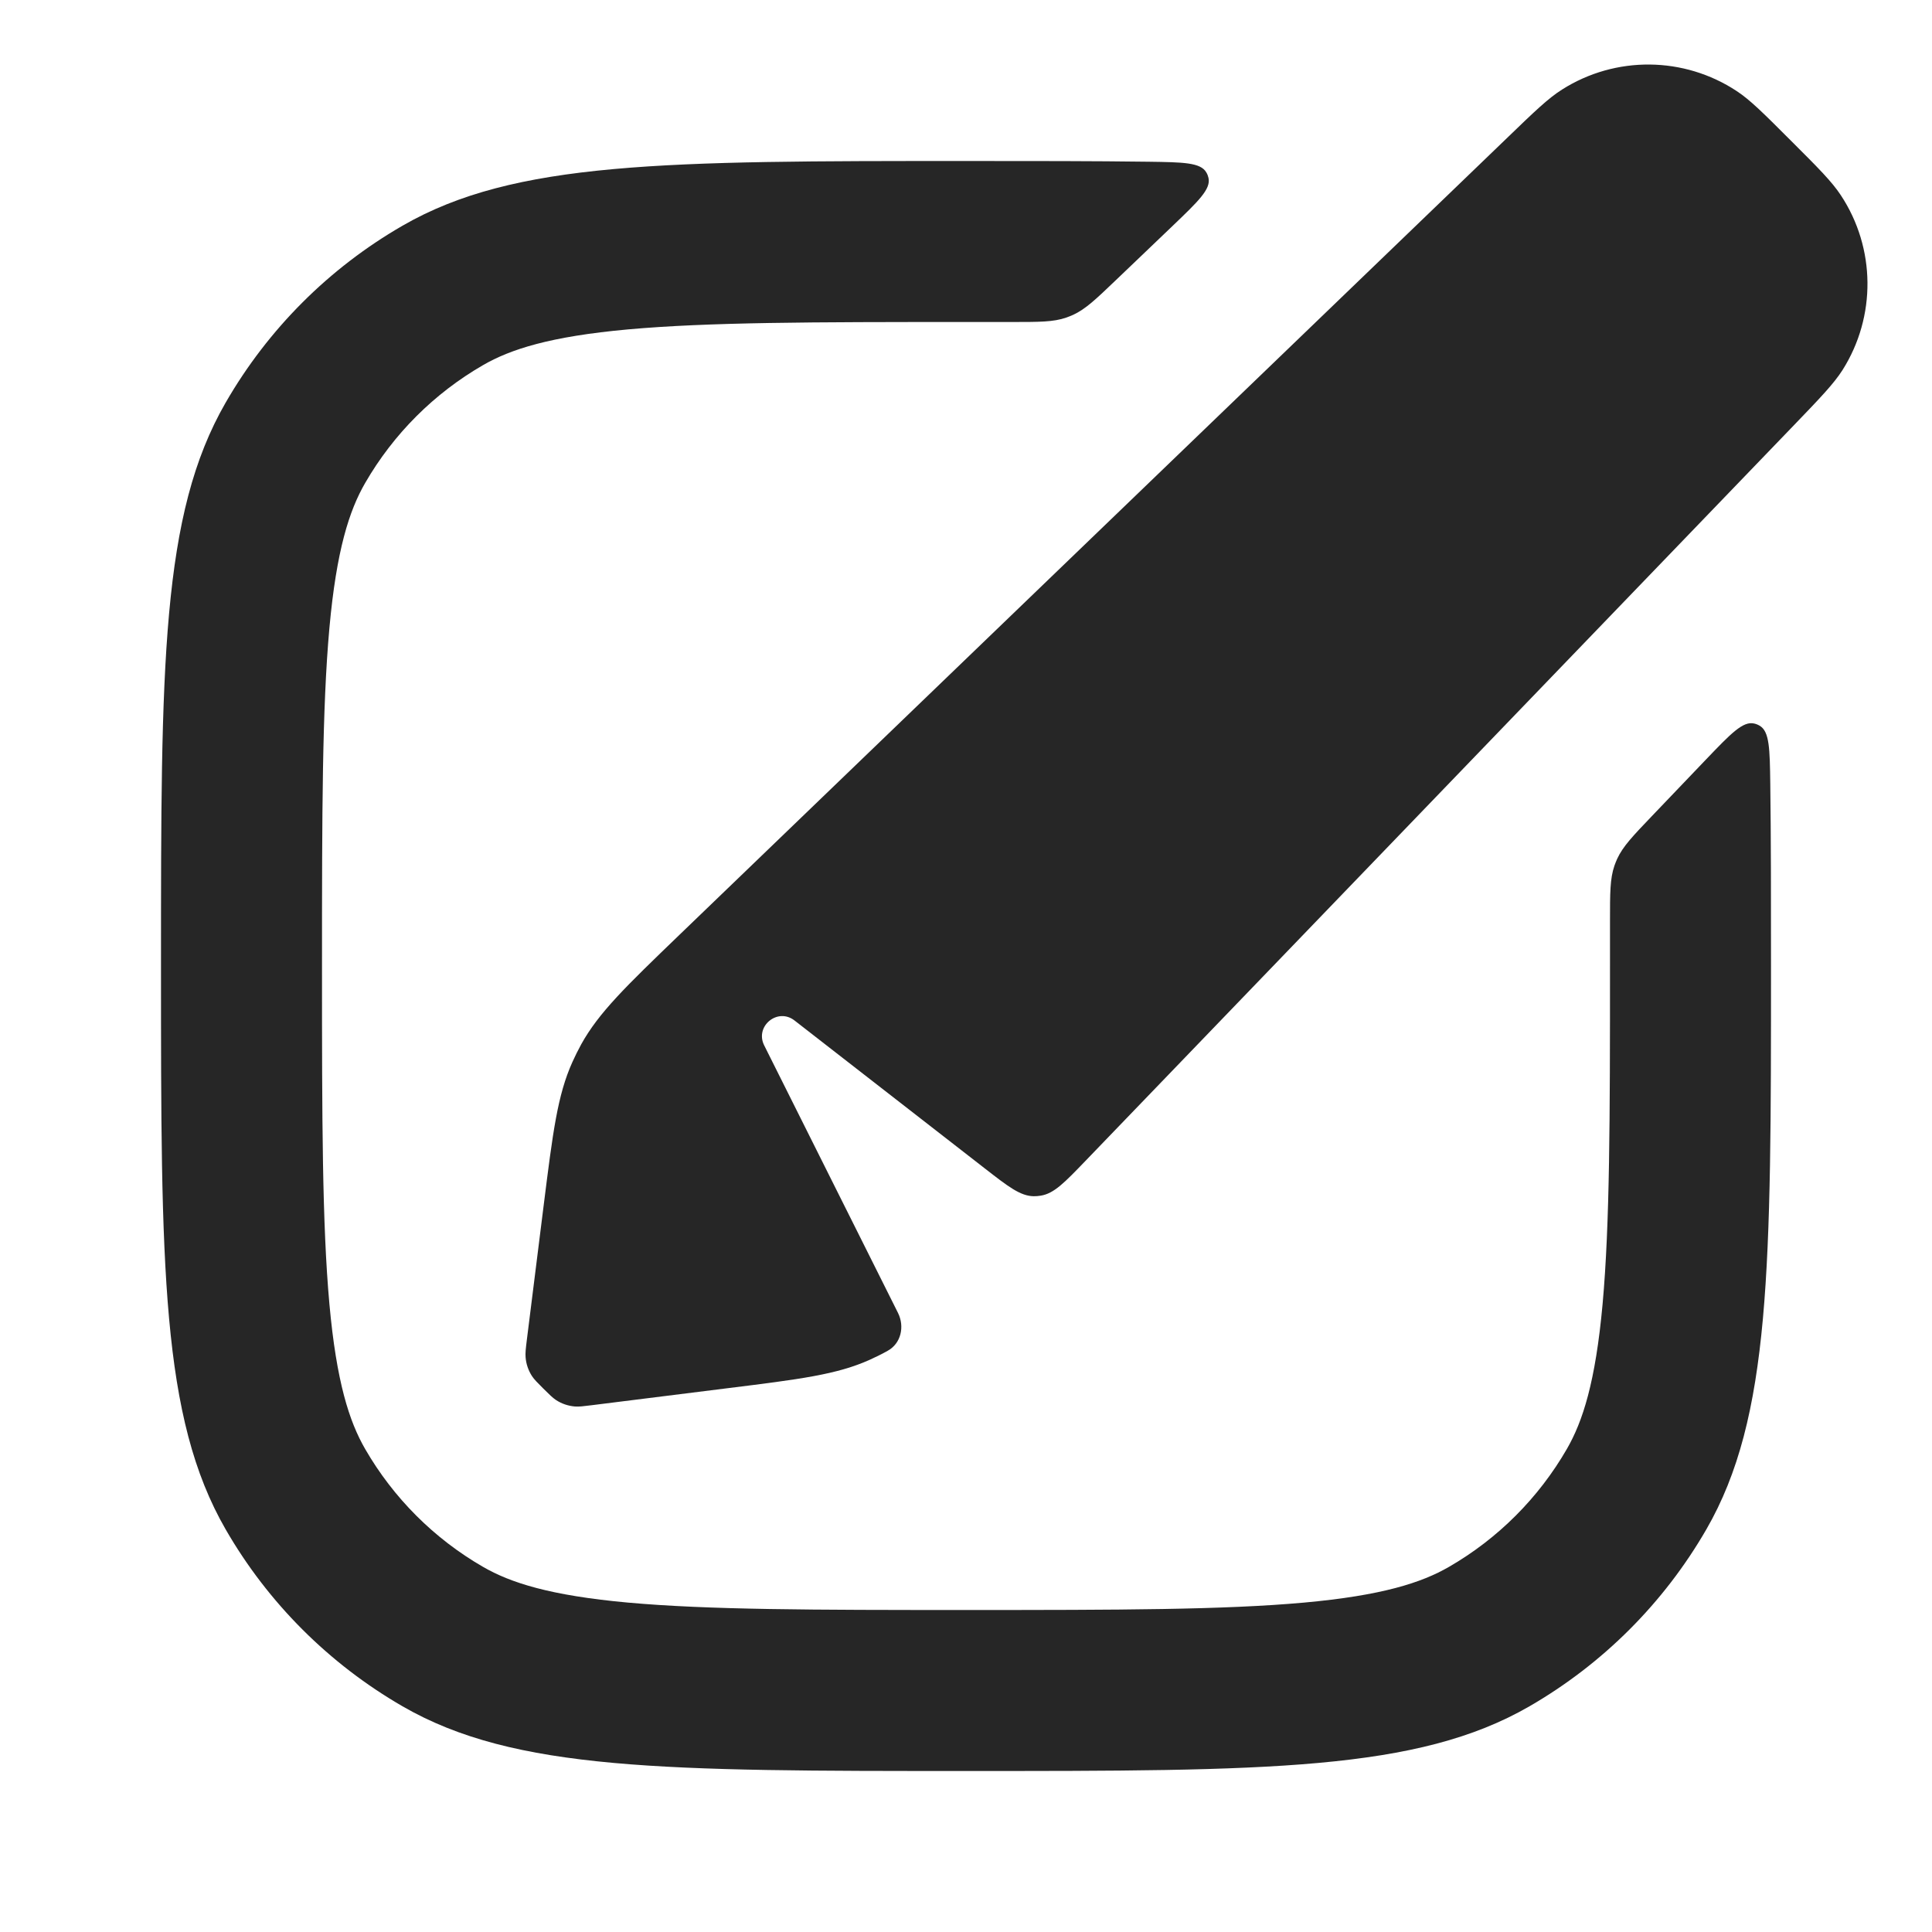 <svg width="24" height="24" viewBox="0 0 24 24" fill="none" xmlns="http://www.w3.org/2000/svg">
<path d="M20.523 10.135C20.281 10.388 20.16 10.515 20.089 10.669C20.077 10.697 20.065 10.725 20.055 10.754C20 10.915 20 11.09 20 11.442C20 11.622 20 11.808 20 12C20 13.906 19.998 15.202 19.908 16.199C19.82 17.169 19.661 17.659 19.464 18C19.113 18.608 18.608 19.113 18 19.464C17.659 19.661 17.169 19.82 16.199 19.908C15.202 19.998 13.906 20 12 20C10.094 20 8.798 19.998 7.801 19.908C6.831 19.82 6.341 19.661 6 19.464C5.392 19.113 4.887 18.608 4.536 18C4.339 17.659 4.18 17.169 4.092 16.199C4.002 15.202 4 13.906 4 12C4 10.094 4.002 8.798 4.092 7.801C4.18 6.831 4.339 6.341 4.536 6C4.887 5.392 5.392 4.887 6 4.536C6.341 4.339 6.831 4.18 7.801 4.092C8.798 4.002 10.094 4 12 4C12.192 4 12.378 4 12.558 4C12.91 4 13.085 4.001 13.246 3.945C13.275 3.935 13.303 3.923 13.331 3.911C13.485 3.84 13.612 3.719 13.865 3.477L14.571 2.802C14.887 2.499 15.045 2.348 15.012 2.209C15.007 2.186 14.998 2.163 14.986 2.143C14.916 2.018 14.698 2.015 14.264 2.009C13.594 2 12.845 2 12 2C8.262 2 6.392 2 5 2.804C4.088 3.33 3.33 4.088 2.804 5C2 6.392 2 8.262 2 12C2 15.739 2 17.608 2.804 19C3.33 19.912 4.088 20.669 5 21.196C6.392 22 8.262 22 12 22C15.739 22 17.608 22 19 21.196C19.912 20.669 20.669 19.912 21.196 19C22 17.608 22 15.739 22 12C22 11.155 22 10.406 21.991 9.736C21.985 9.301 21.982 9.084 21.857 9.014C21.837 9.002 21.814 8.993 21.791 8.988C21.652 8.955 21.501 9.113 21.198 9.429L20.523 10.135Z" fill="#262626"/>
<path d="M20.29 3.805C20.259 3.773 20.227 3.741 20.195 3.71C20.191 3.746 20.187 3.782 20.182 3.818C20.218 3.813 20.254 3.809 20.29 3.805Z" fill="#262626"/>
<path d="M6.609 17.095C6.637 17.137 6.675 17.175 6.75 17.25C6.826 17.325 6.864 17.363 6.906 17.391C6.977 17.438 7.058 17.465 7.142 17.472C7.193 17.476 7.246 17.469 7.351 17.456L9.021 17.247C9.938 17.133 10.396 17.076 10.808 16.89C10.883 16.856 10.956 16.82 11.027 16.78C11.193 16.689 11.24 16.479 11.155 16.309L9.493 12.986C9.374 12.748 9.66 12.513 9.87 12.677L12.229 14.511C12.526 14.742 12.674 14.857 12.841 14.86C12.87 14.86 12.899 14.858 12.928 14.853C13.093 14.827 13.223 14.692 13.484 14.421L22.284 5.283C22.615 4.939 22.78 4.767 22.889 4.596C23.309 3.931 23.301 3.082 22.868 2.426C22.756 2.256 22.588 2.087 22.25 1.75C21.913 1.413 21.745 1.244 21.575 1.132C20.919 0.699 20.069 0.691 19.405 1.112C19.233 1.22 19.061 1.386 18.718 1.717L8.437 11.616C7.772 12.257 7.439 12.578 7.22 12.973C7.181 13.045 7.144 13.118 7.111 13.192C6.925 13.604 6.868 14.063 6.753 14.979L6.544 16.649C6.531 16.755 6.525 16.808 6.529 16.858C6.535 16.943 6.563 17.024 6.609 17.095Z" fill="#262626"/>
</svg>
